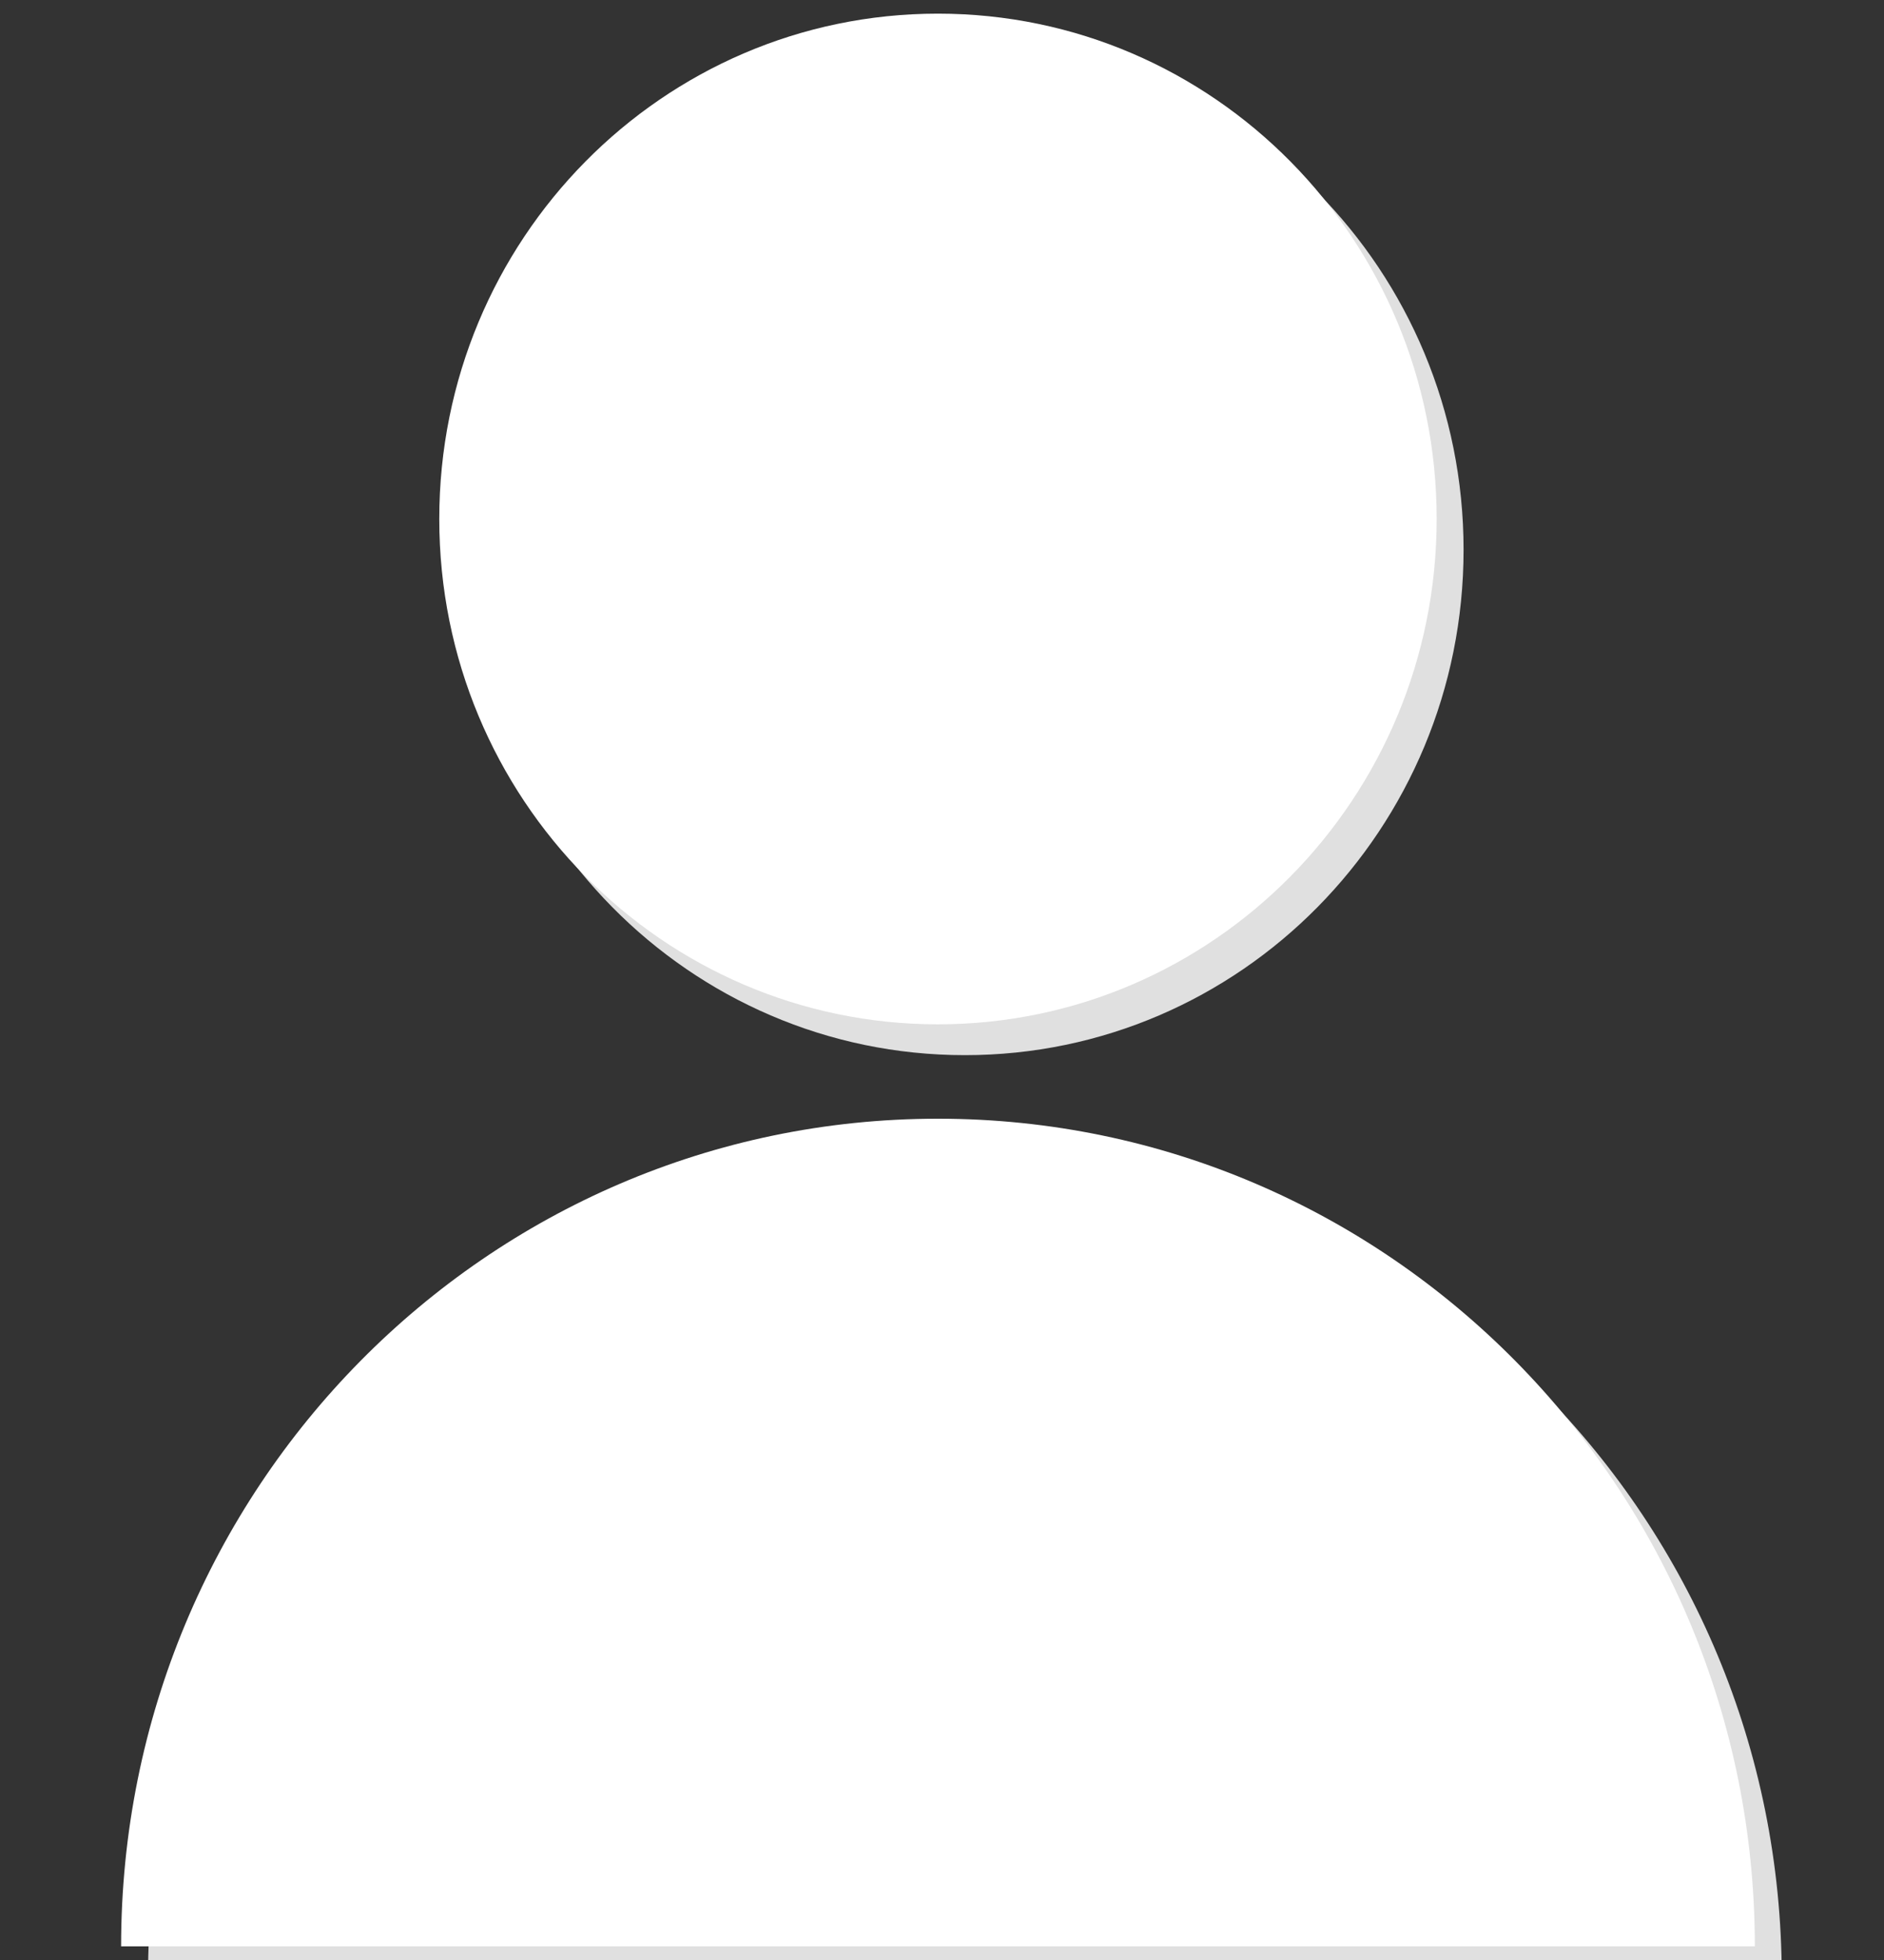 <svg width="25" height="26" viewBox="0 0 25 26" fill="none" xmlns="http://www.w3.org/2000/svg">
<rect x="0" y="0" width="25" height="26" fill="#333333" stroke="none"/>
<g clip-path="url(#clip0_754_1111)">
<path d="M12.804 13.997C16.459 13.997 19.421 10.995 19.421 7.293C19.421 3.591 16.459 0.59 12.804 0.59C9.149 0.59 6.186 3.591 6.186 7.293C6.186 10.995 9.149 13.997 12.804 13.997Z" fill="#E0E0E0"/>
<path d="M12.804 15.248C6.818 15.248 1.964 20.161 1.964 26.228H23.643C23.643 20.165 18.789 15.248 12.804 15.248Z" fill="#E0E0E0"/>
<path d="M12.446 13.588C16.101 13.588 19.064 10.587 19.064 6.884C19.064 3.182 16.101 0.181 12.446 0.181C8.791 0.181 5.829 3.182 5.829 6.884C5.829 10.587 8.791 13.588 12.446 13.588Z" fill="white"/>
<path d="M12.446 14.84C6.461 14.84 1.607 19.752 1.607 25.819H23.286C23.286 19.756 18.432 14.84 12.446 14.84Z" fill="white"/>
</g>
<defs>
<clipPath id="clip0_754_1111">
<rect width="25" height="26" fill="white"/>
</clipPath>
</defs>
</svg>
